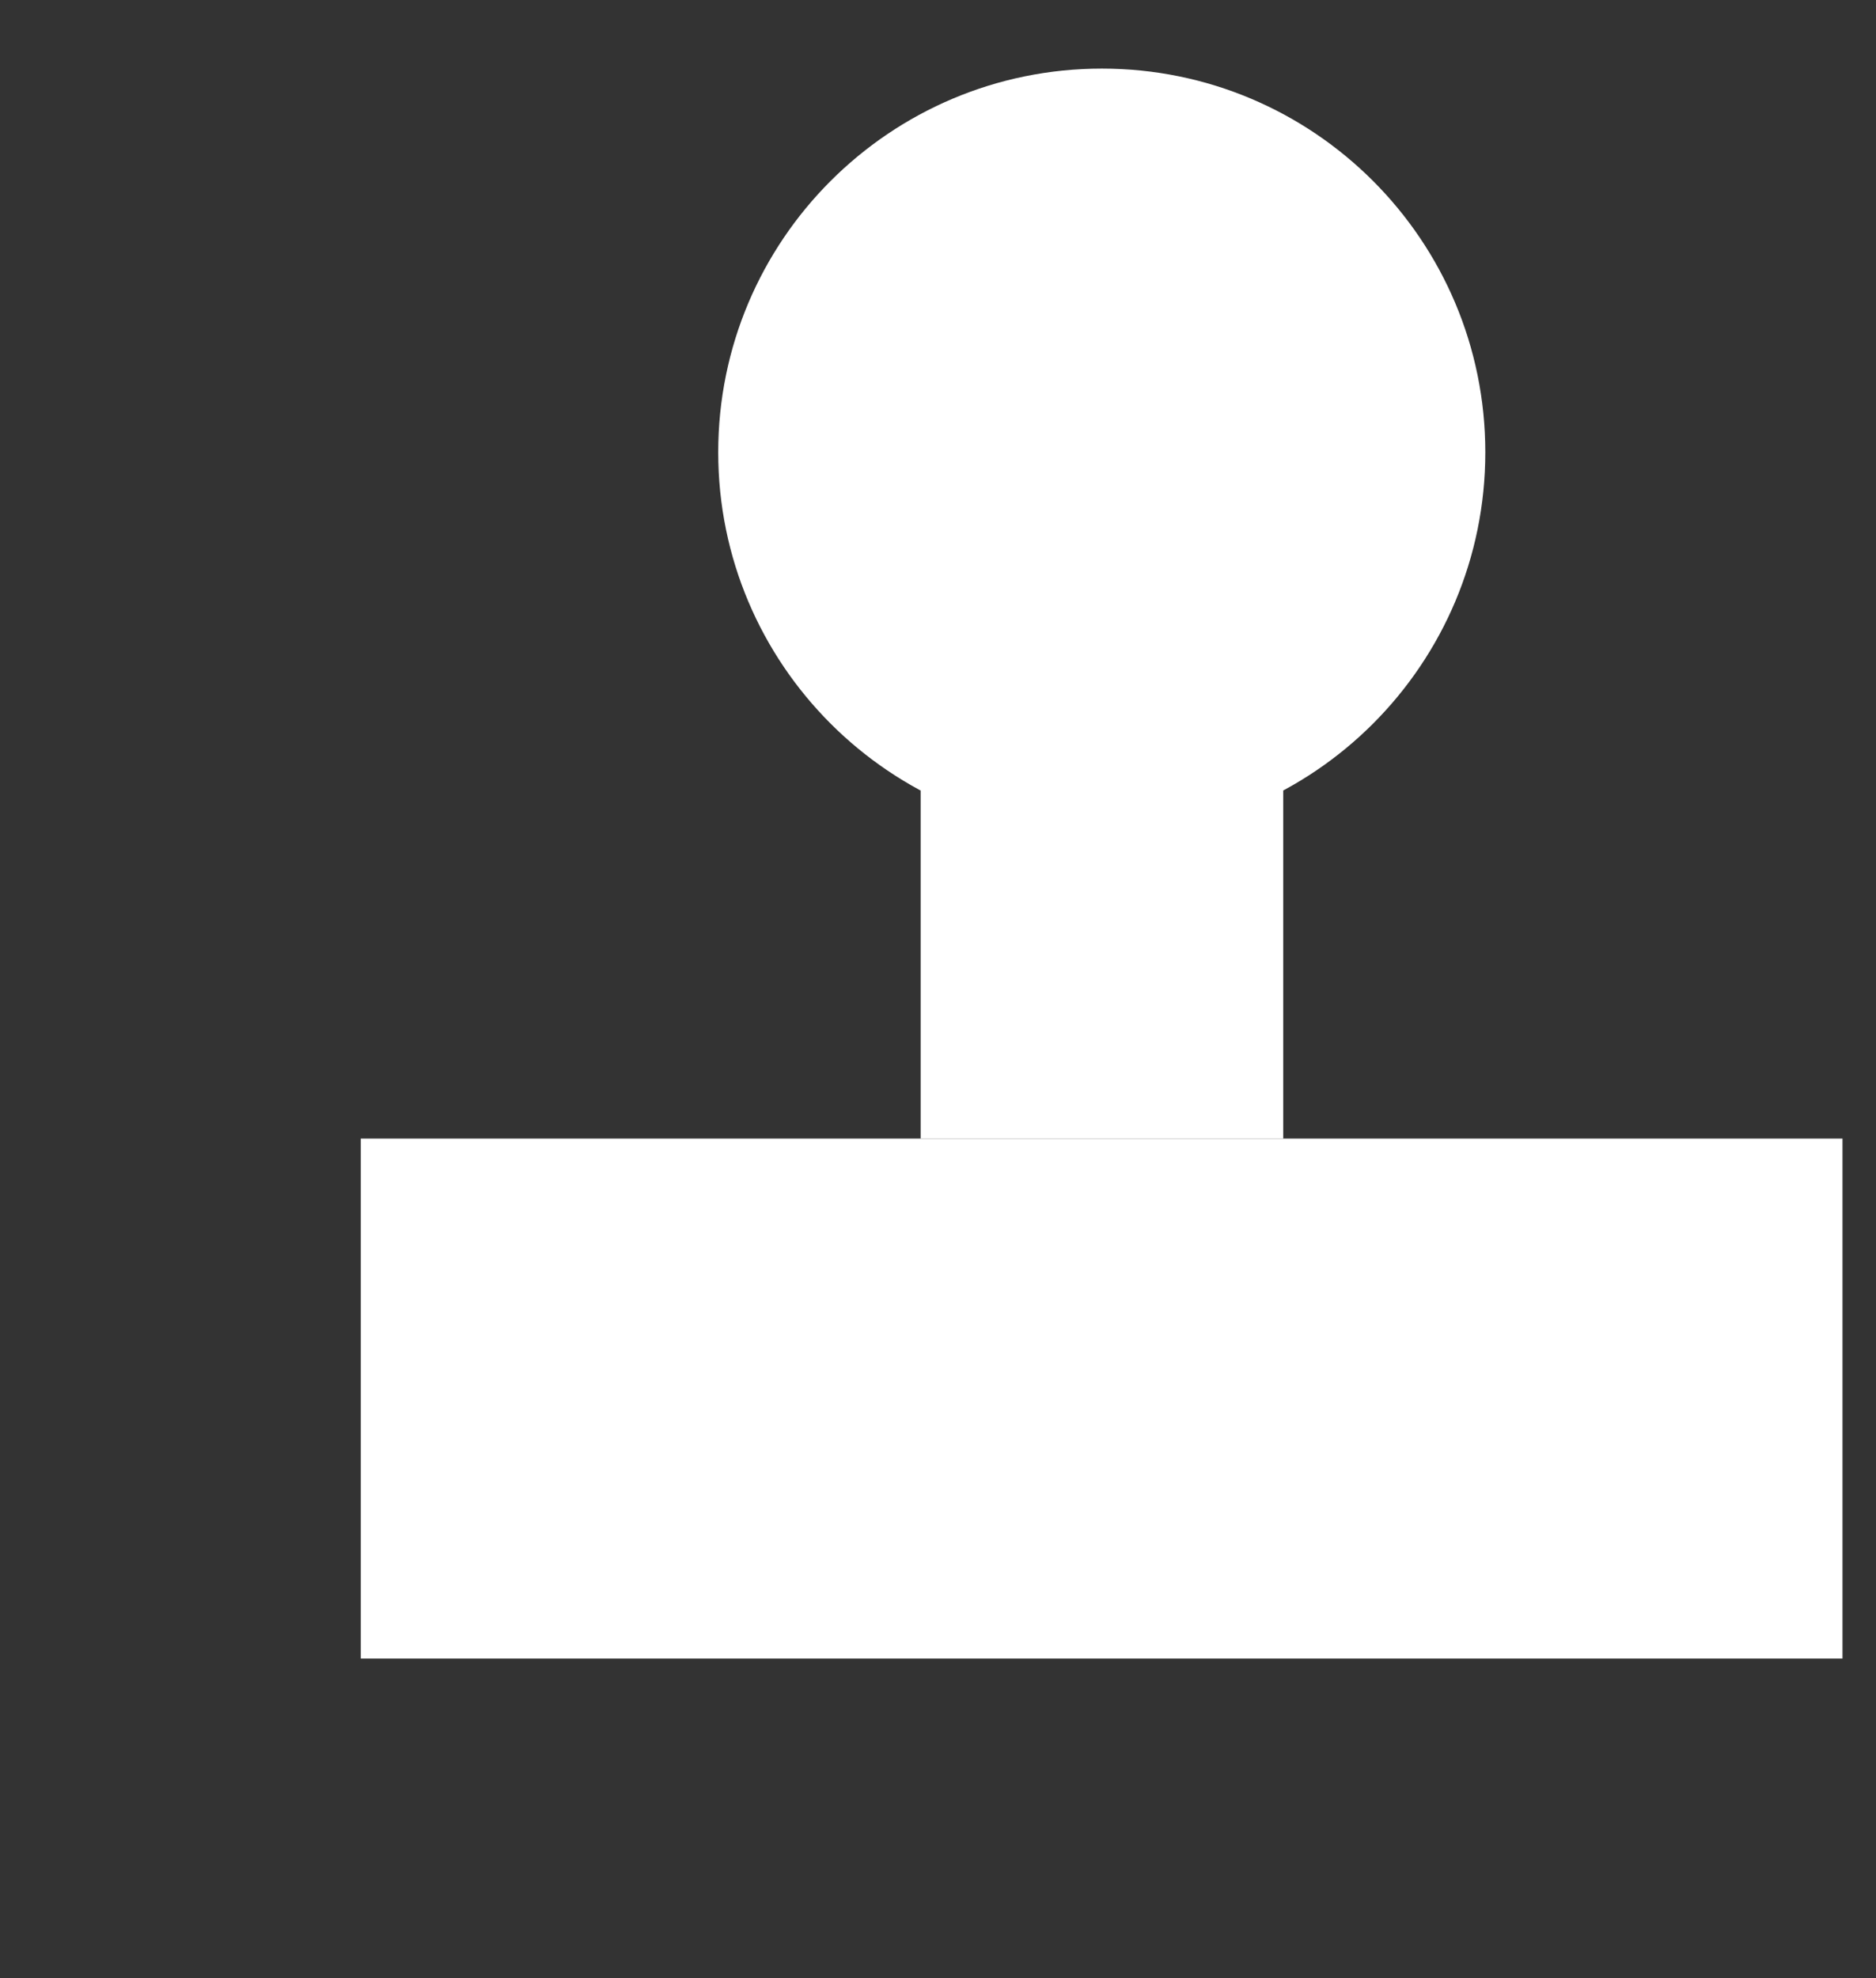 <?xml version="1.0" encoding="utf-8"?>
<!-- Generator: Adobe Illustrator 16.0.0, SVG Export Plug-In . SVG Version: 6.00 Build 0)  -->
<!DOCTYPE svg PUBLIC "-//W3C//DTD SVG 1.0//EN" "http://www.w3.org/TR/2001/REC-SVG-20010904/DTD/svg10.dtd">
<svg version="1.0" id="Layer_1" xmlns="http://www.w3.org/2000/svg" xmlns:xlink="http://www.w3.org/1999/xlink" x="0px" y="0px"
	 width="248px" height="261.5px" viewBox="0 0 248 261.5" enable-background="new 0 0 248 261.5" xml:space="preserve">
<rect x="0" y="0" width="248" height="261.5" fill="#333333" stroke="none"/>
<path fill="#FFFFFF" d="M196.352,59.793c0,28.015-22.671,50.726-50.681,50.726c-28.015,0-50.725-22.71-50.725-50.726
	c0-28.015,22.71-50.725,50.725-50.725C173.681,9.069,196.352,31.779,196.352,59.793z"/>
<rect x="121.703" y="59.794" fill="#FFFFFF" width="47.936" height="90.727"/>
<rect x="47.695" y="150.521" fill="#FFFFFF" width="195.877" height="68.736"/>
</svg>
